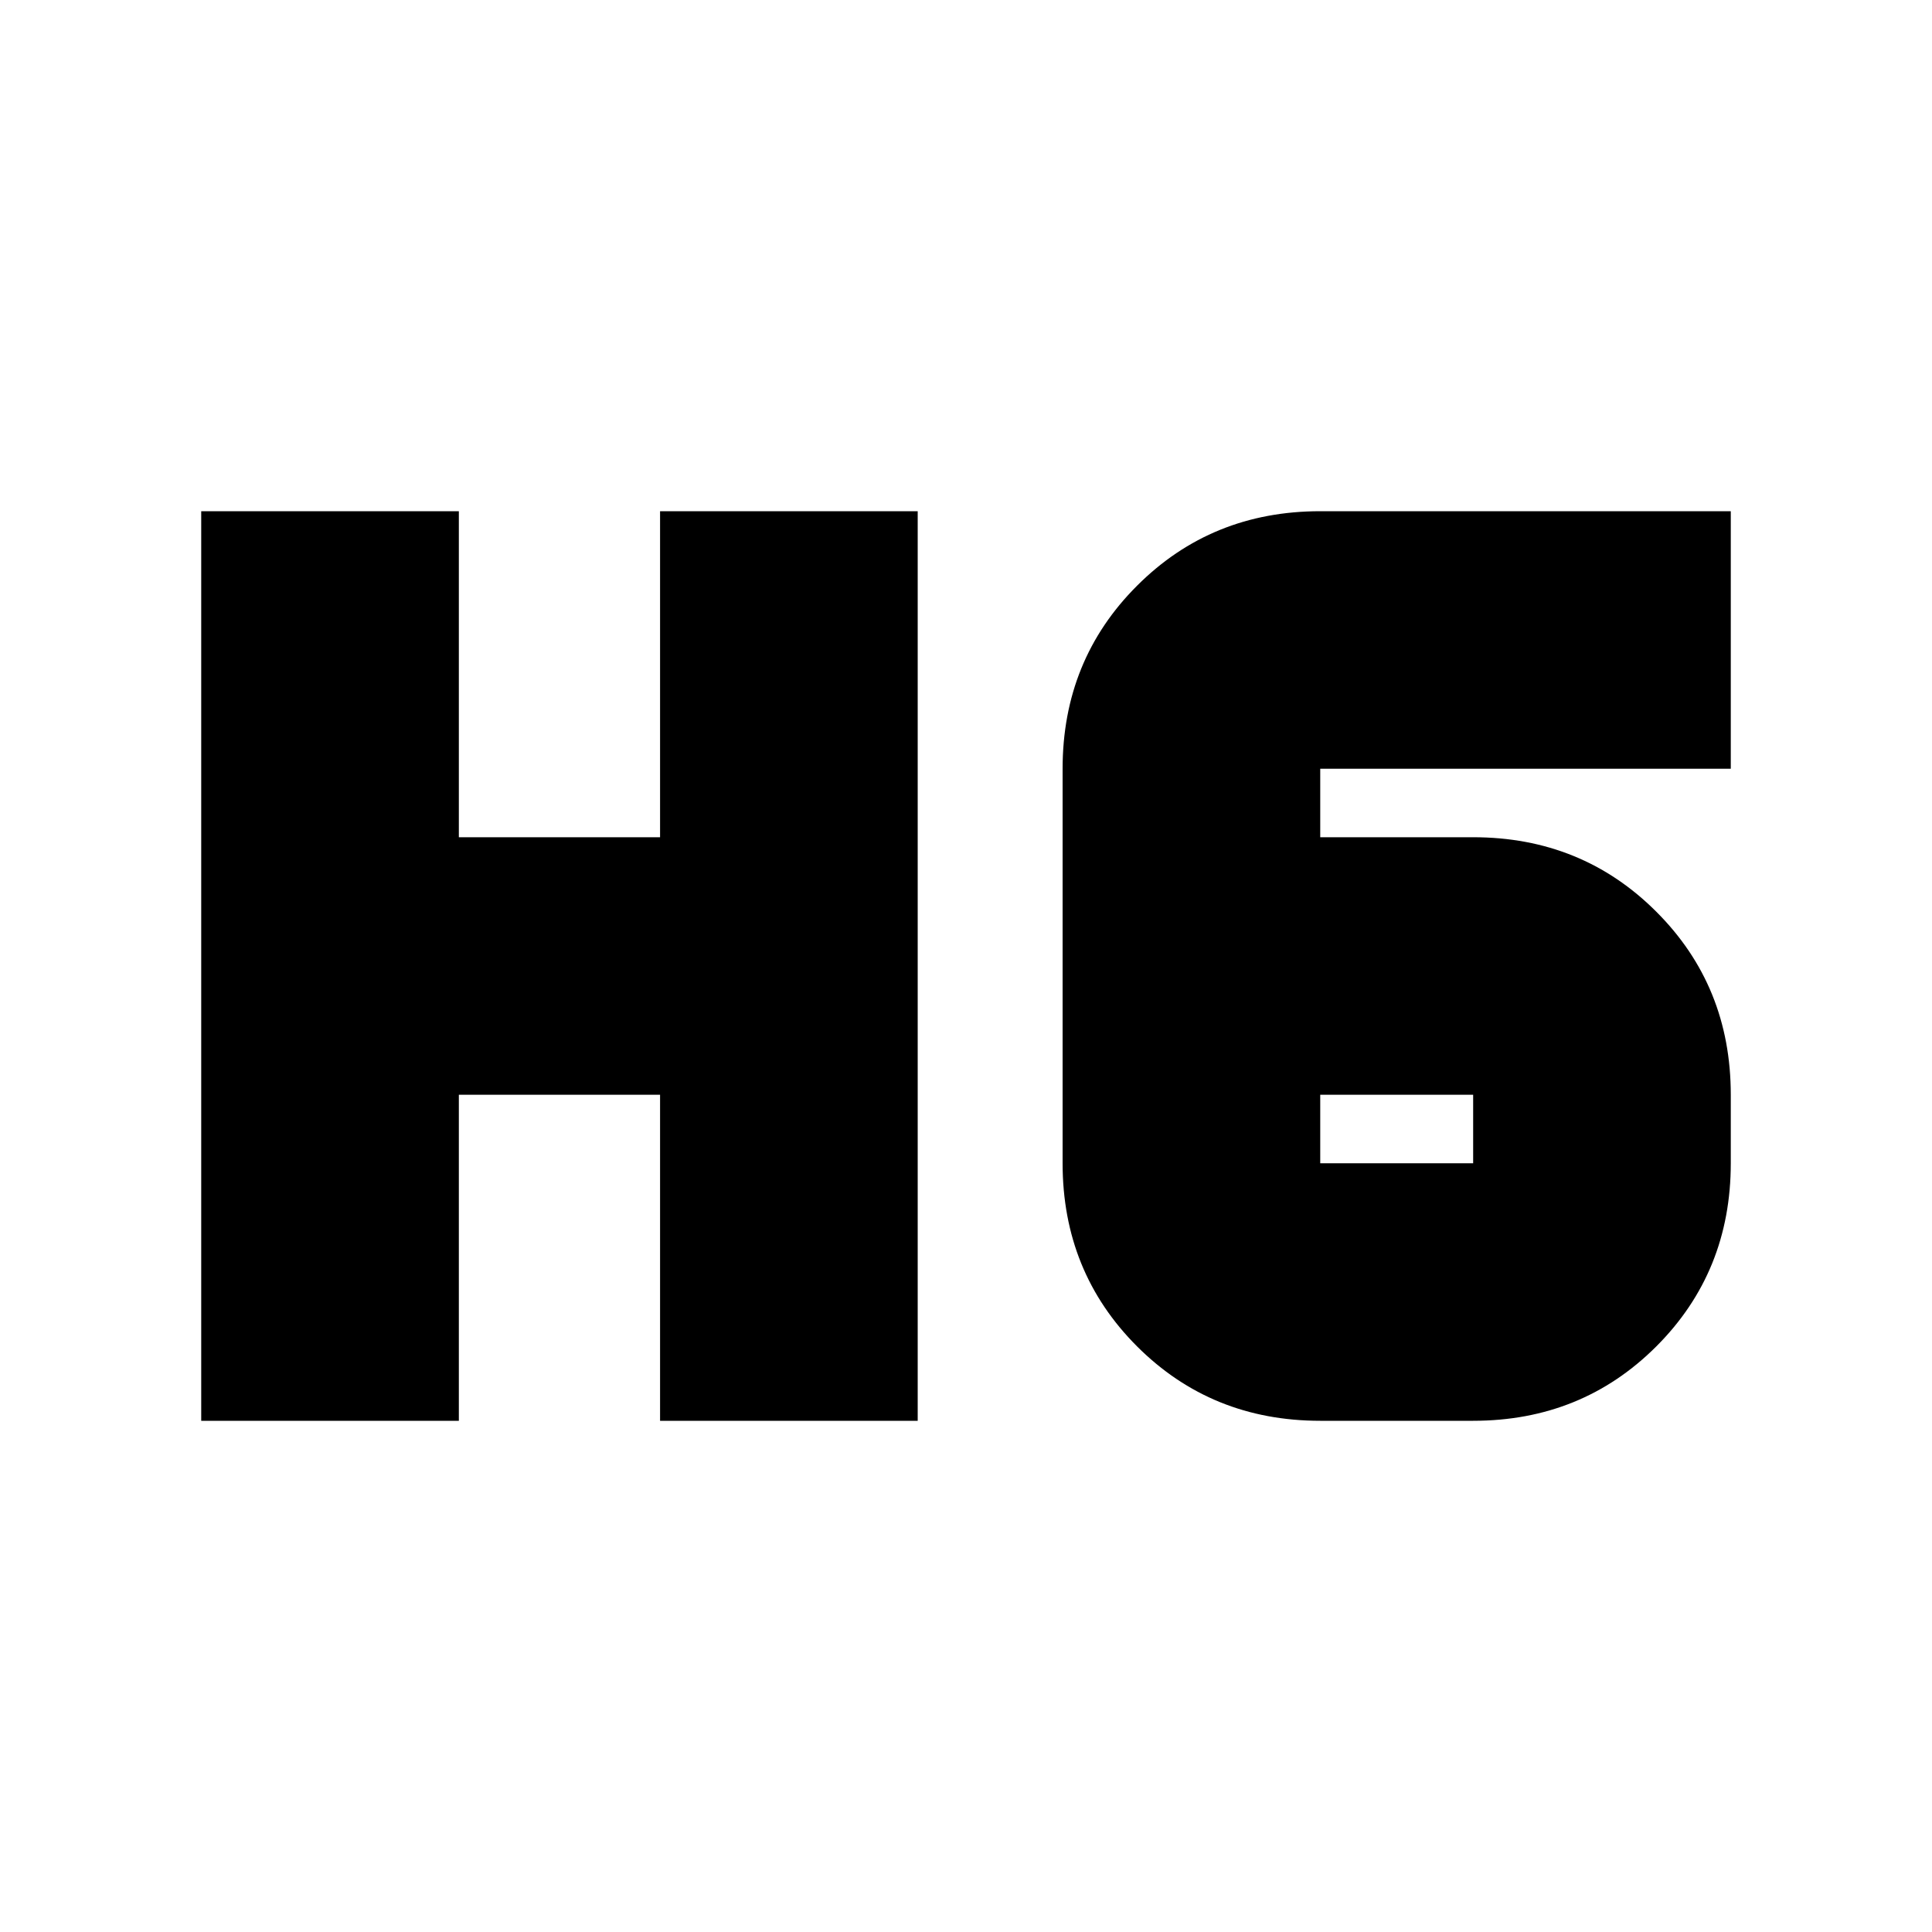 <svg xmlns="http://www.w3.org/2000/svg" height="20" width="20"><path d="M2.083 14.708V5.292H4.75v3.375h2.083V5.292H9.5v9.416H6.833v-3.375H4.75v3.375Zm11.584 0q-1.125 0-1.896-.77Q11 13.167 11 12.042V7.958q0-1.125.771-1.895.771-.771 1.896-.771h4.25v2.666h-4.25v.709h1.583q1.125 0 1.896.771.771.77.771 1.895v.709q0 1.125-.771 1.896-.771.77-1.896.77Zm0-3.375v.709h1.583v-.709Z"/></svg>